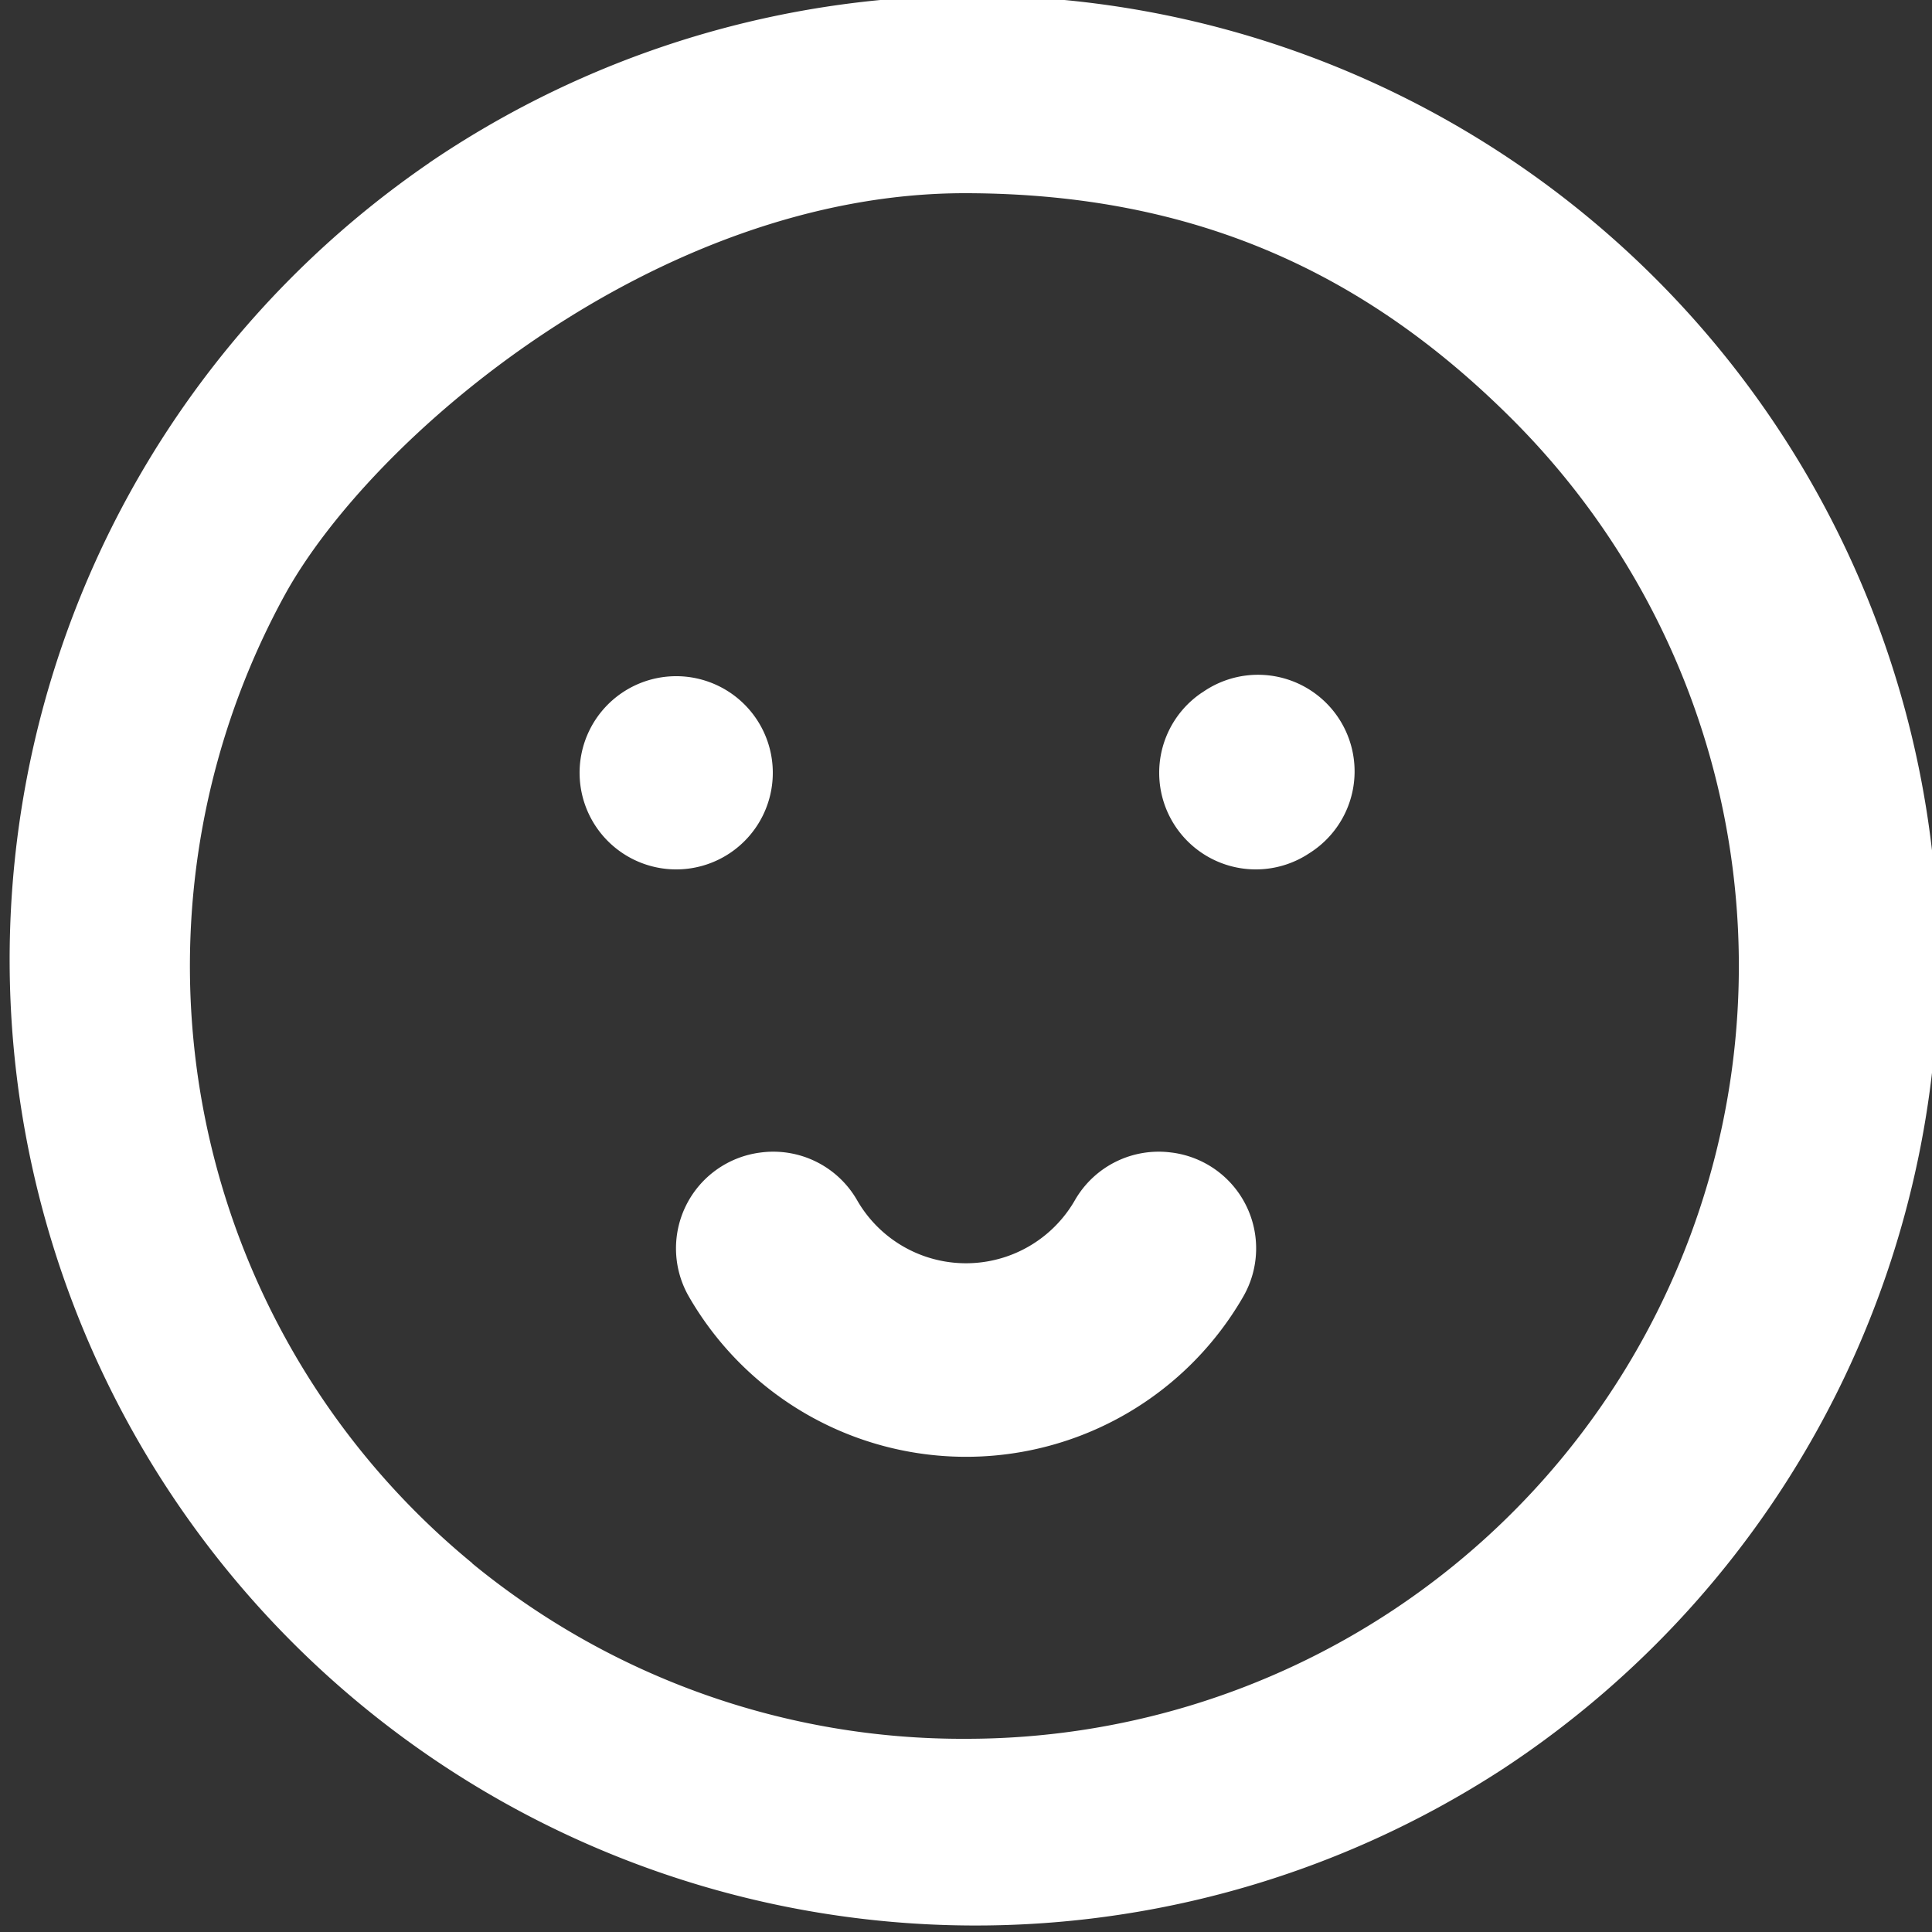 <svg width="14" height="14" fill="none" xmlns="http://www.w3.org/2000/svg"><rect width="100%" height="100%" fill="#333333" stroke="none"/><path fill-rule="evenodd" clip-rule="evenodd" d="M5.482 5.211a.7.7 0 11-1.164.778.7.7 0 011.164-.778zm3.01 3.141a.7.7 0 01.518 1.042 2.318 2.318 0 01-4.019 0 .7.7 0 01.518-1.042.7.7 0 01.7.342.91.91 0 001.582 0 .7.7 0 01.7-.342zm.22-3.334a.7.7 0 11.777 1.164.7.7 0 01-.778-1.164zM3.11 1.18a7 7 0 117.778 11.64A7 7 0 013.111 1.18zm.312 10.149A5.6 5.6 0 007 12.6a5.6 5.6 0 003.96-9.56C9.91 1.99 8.674 1.403 7 1.4c-2.24-.004-4.315 1.773-4.94 2.918a5.6 5.6 0 001.363 7.01z" fill="#fff"/></svg>